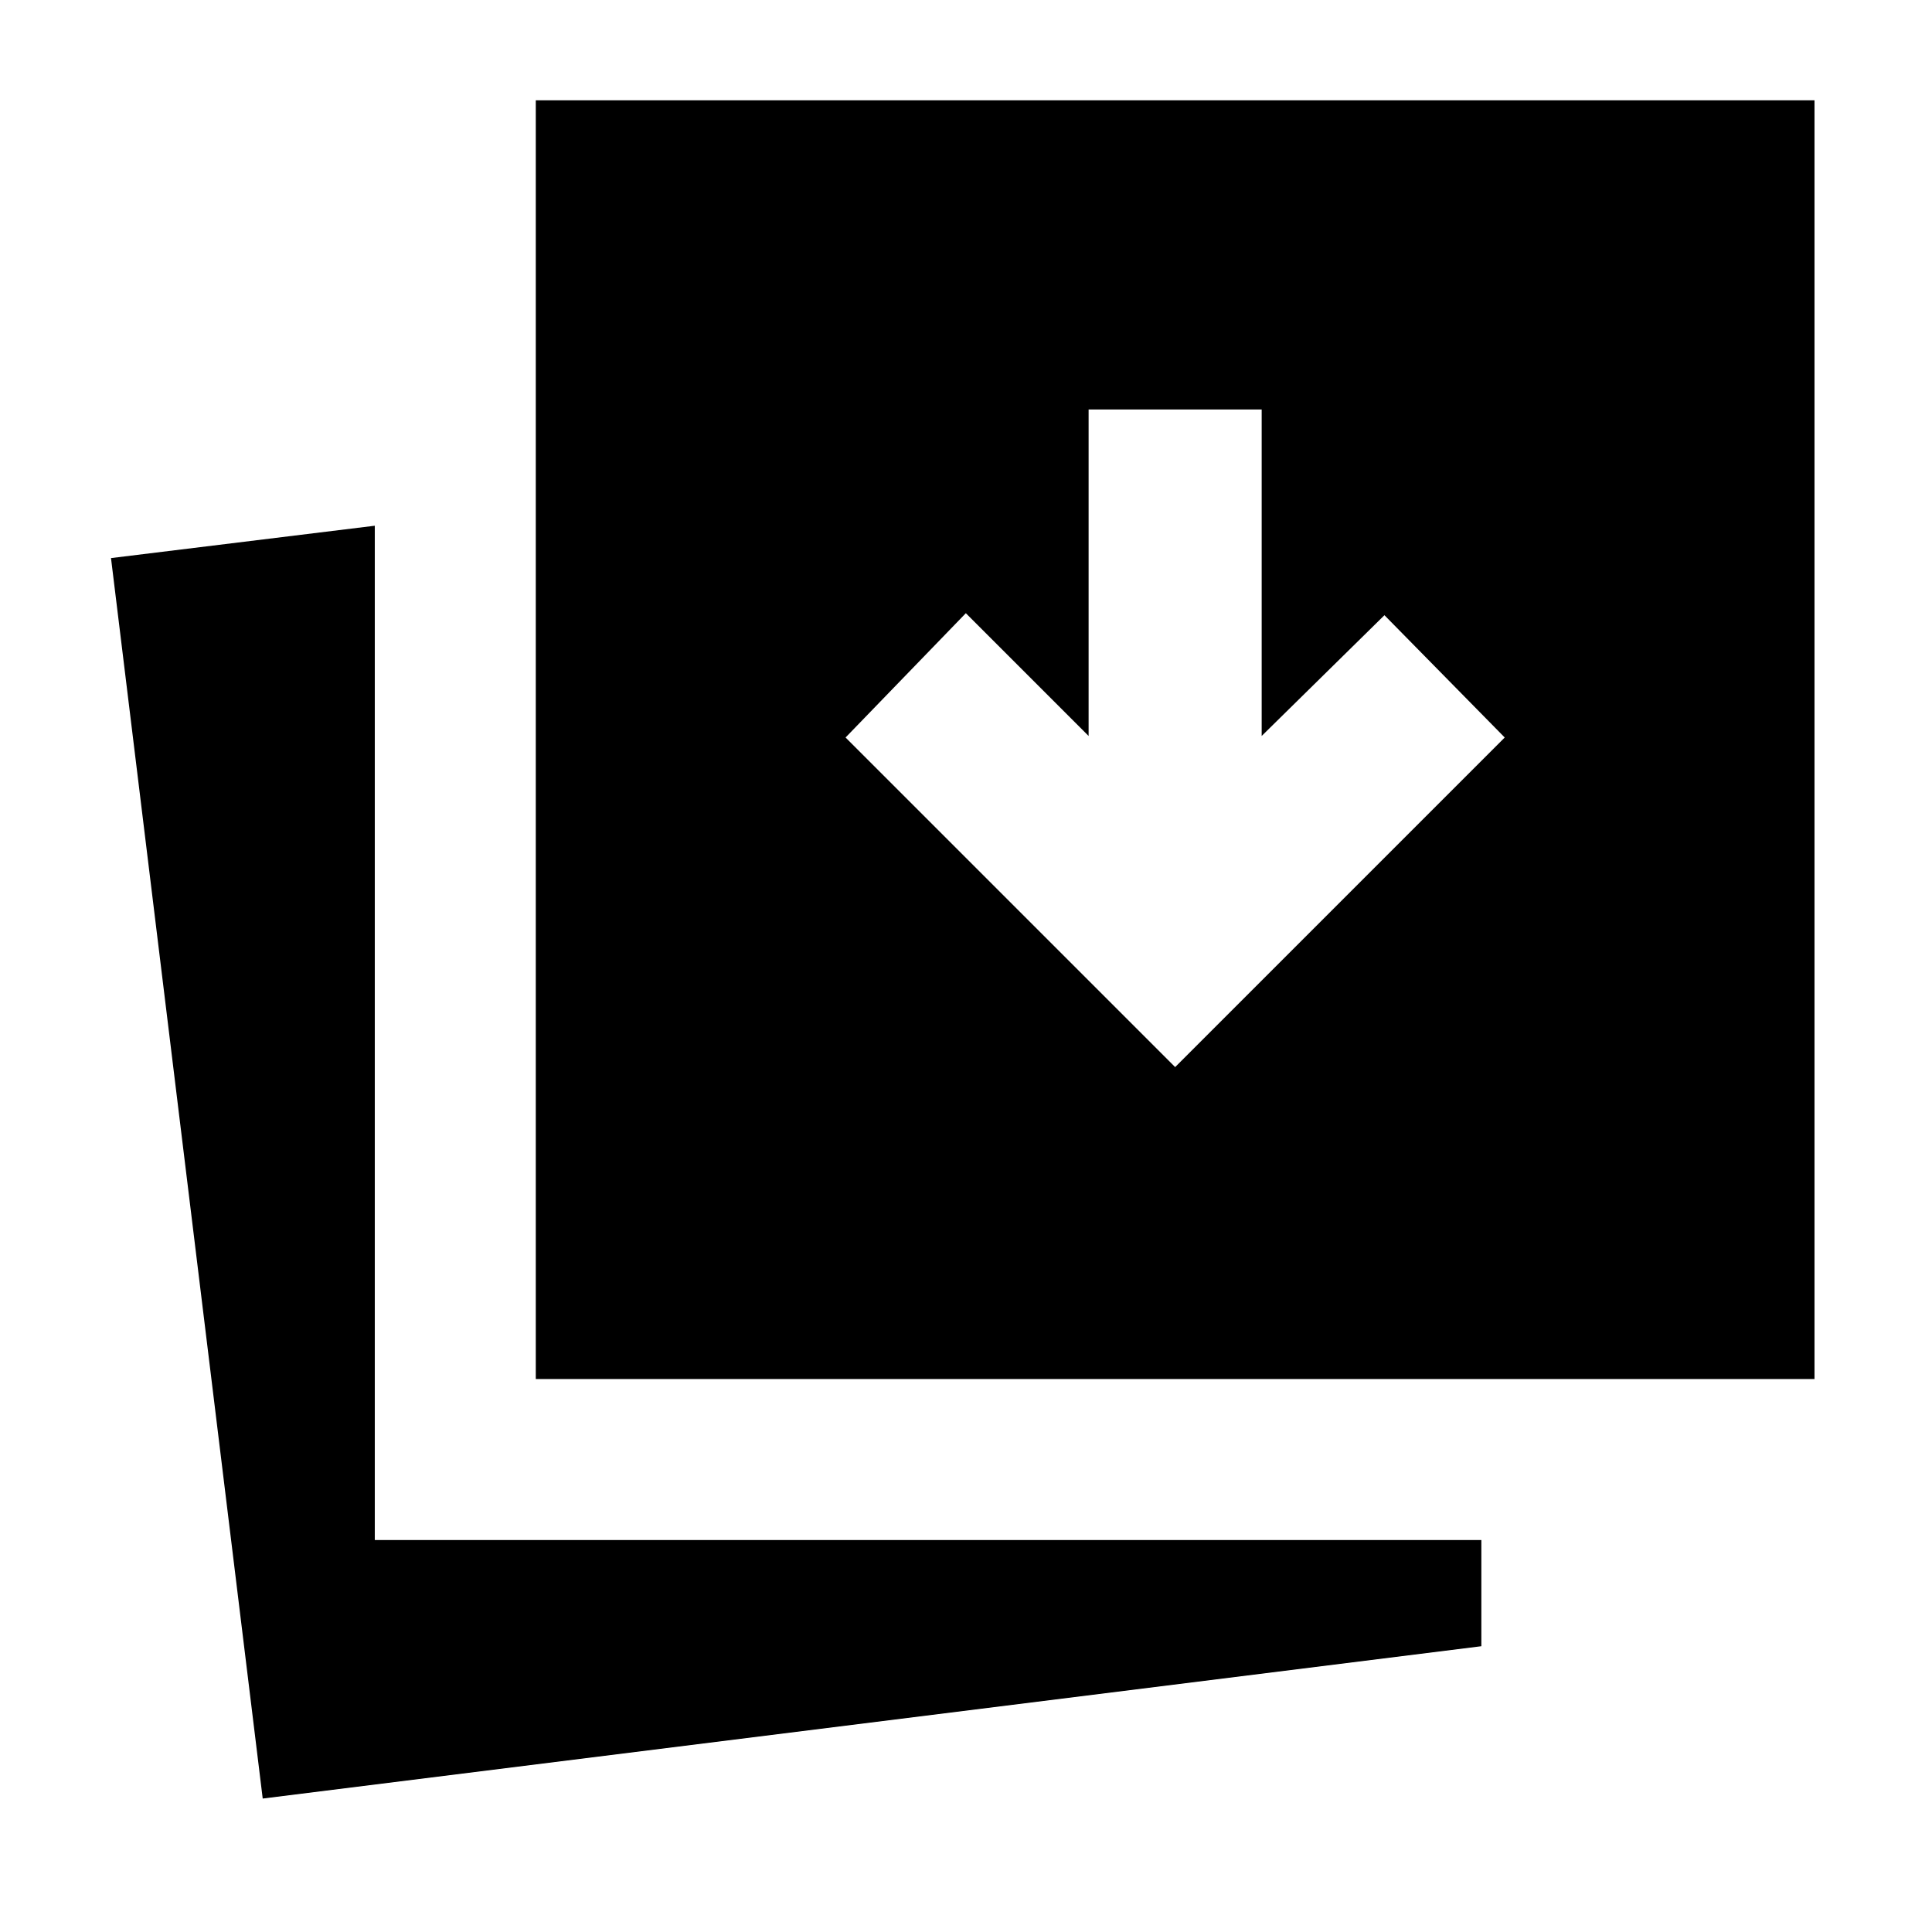 <svg xmlns="http://www.w3.org/2000/svg" height="24" viewBox="0 96 960 960" width="24"><path d="m583.922 626.23 163.769-163.768-59.769-60.768-61 60V299.463h-85.999v162.231l-61.001-61-59.768 61.768L583.922 626.23ZM130.54 989.691 55.155 373.309l131.076-16.077V861.23h549.846v52.769L130.54 989.691ZM266.231 781.23V145.847h635.383V781.23H266.231Z"/></svg>